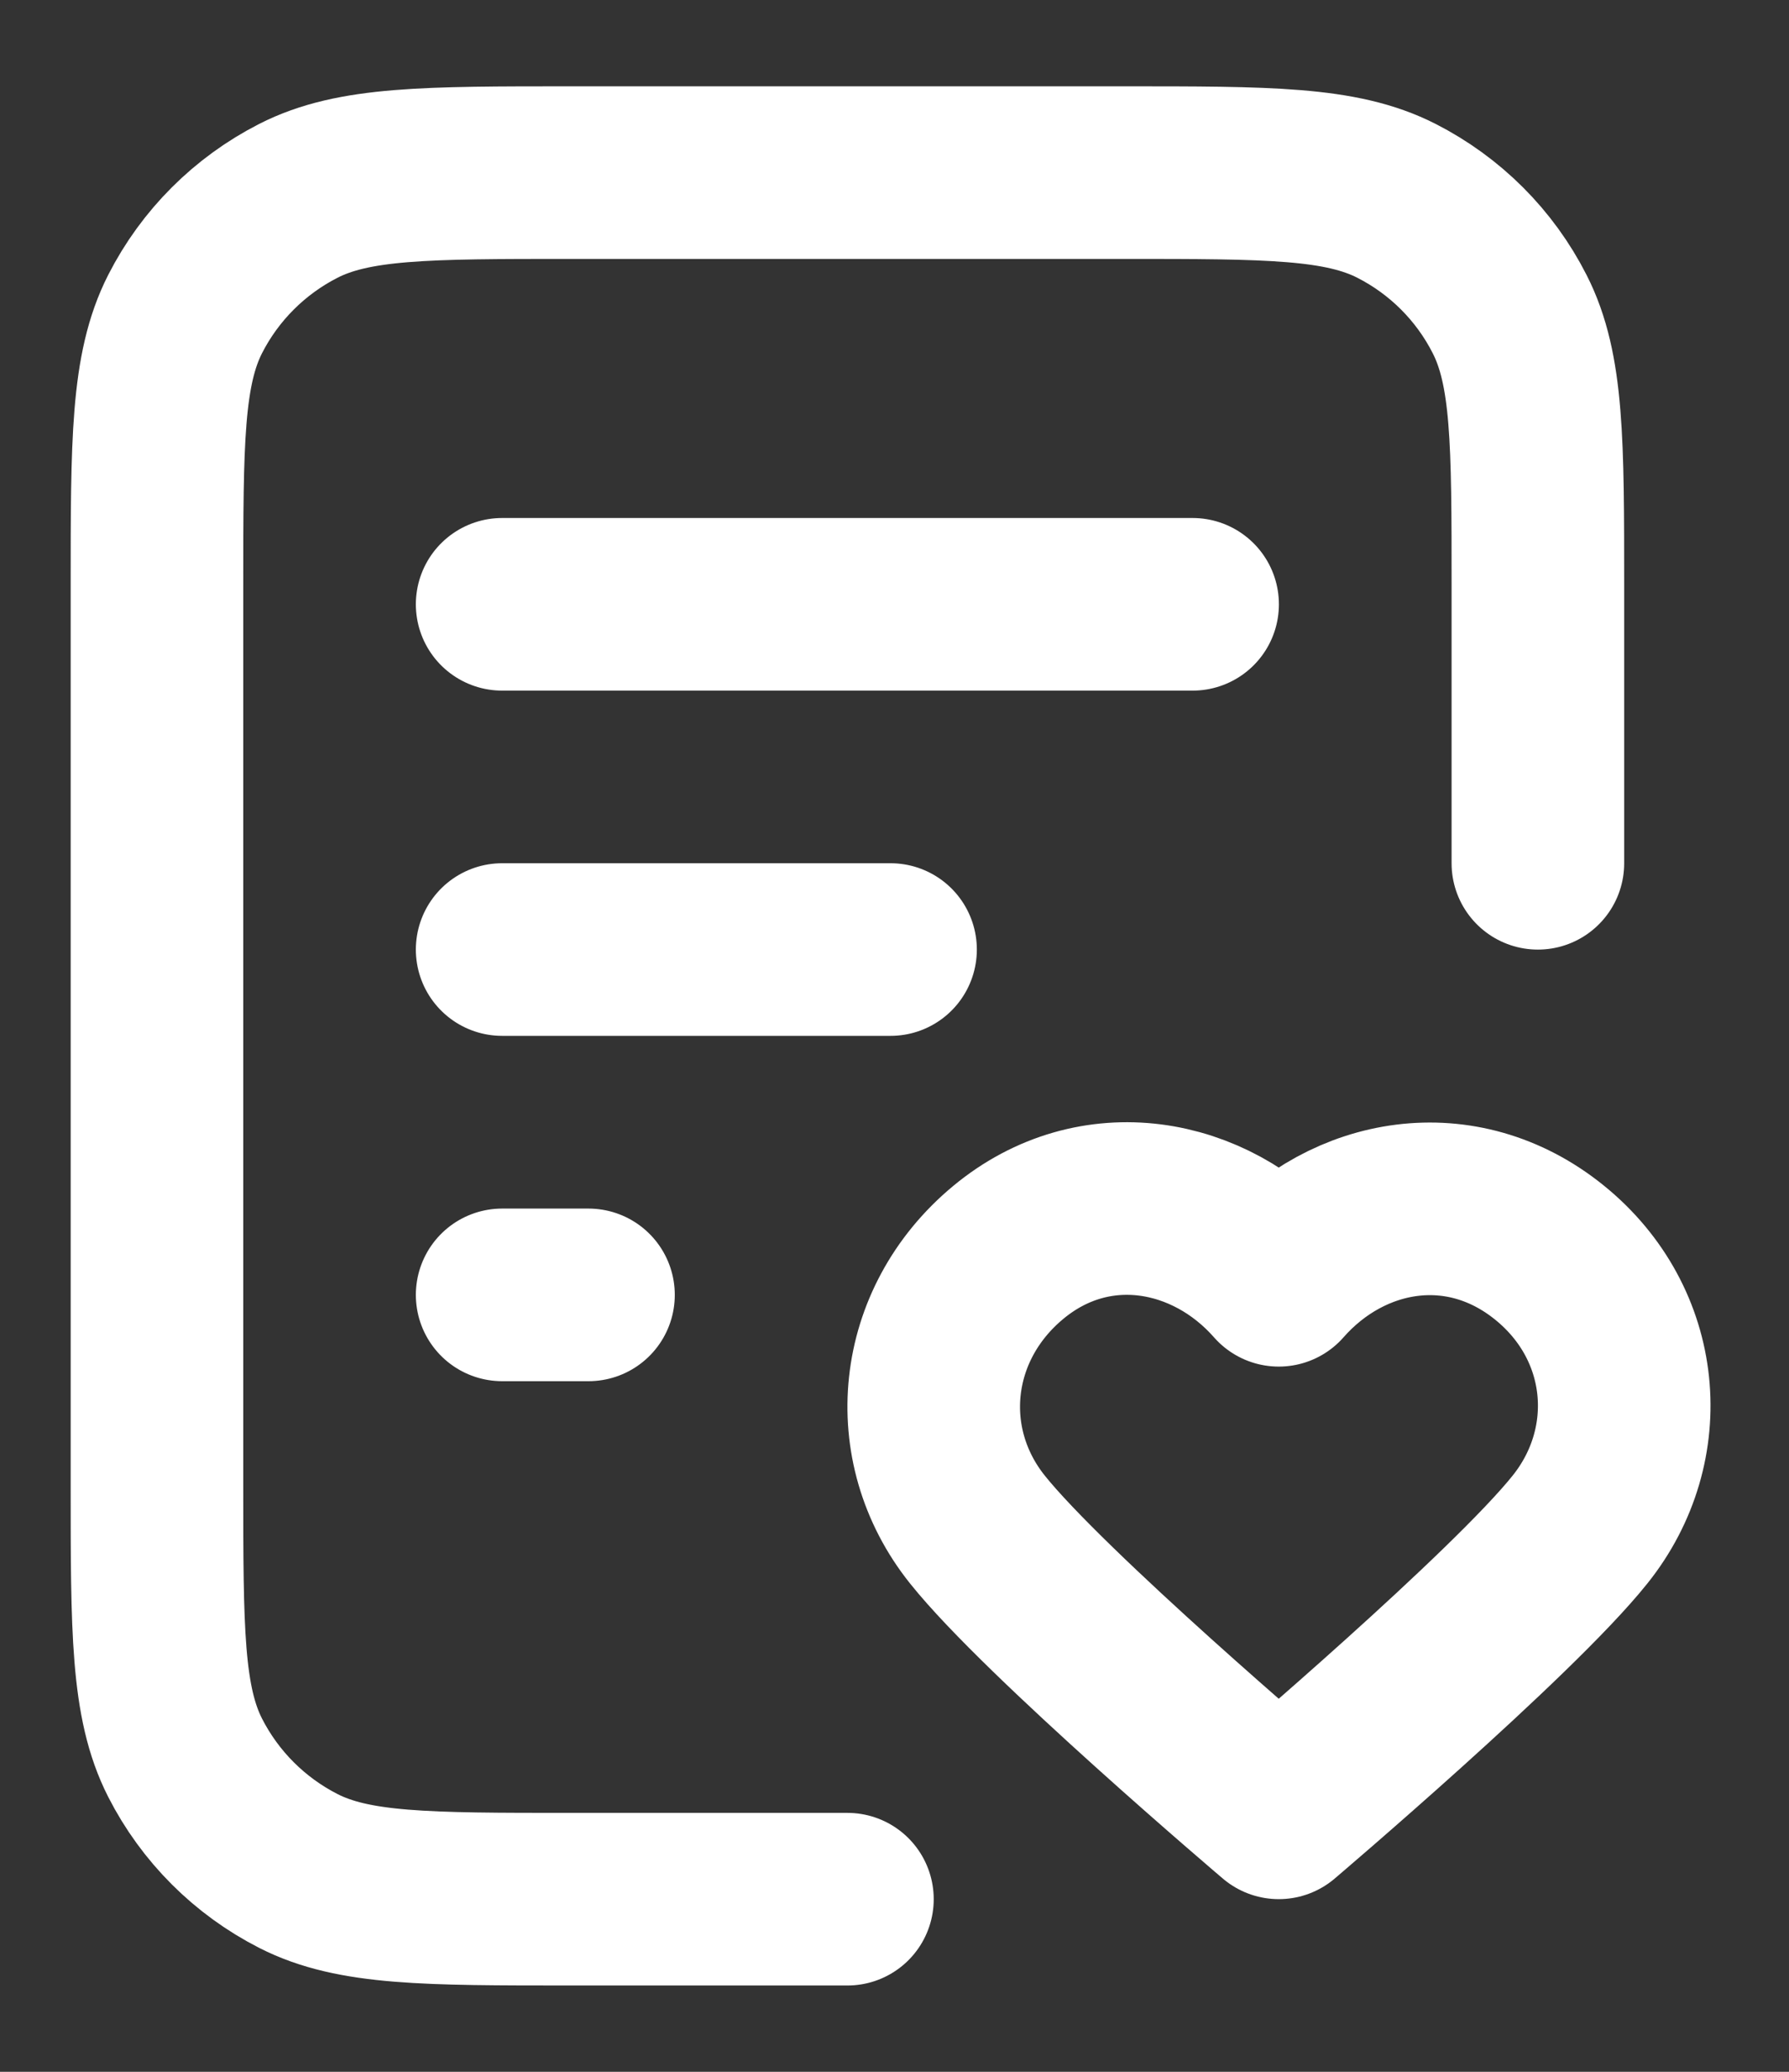 <svg width="19" height="22" viewBox="0 0 19 22" fill="none" xmlns="http://www.w3.org/2000/svg">
<rect x="0" y="0" width="19" height="22" fill="#333333" stroke="none"/>
<path d="M16.333 9.167V6.233C16.333 4.693 16.333 3.923 16.033 3.335C15.77 2.817 15.349 2.397 14.832 2.133C14.243 1.833 13.473 1.833 11.933 1.833H6.066C4.526 1.833 3.756 1.833 3.168 2.133C2.651 2.397 2.23 2.817 1.966 3.335C1.667 3.923 1.667 4.693 1.667 6.233V15.767C1.667 17.307 1.667 18.077 1.966 18.665C2.23 19.183 2.651 19.603 3.168 19.867C3.756 20.167 4.526 20.167 6.066 20.167H9M9.458 10.083H5.333M6.25 13.75H5.333M12.666 6.417H5.333M13.581 13.595C12.848 12.761 11.625 12.537 10.707 13.3C9.788 14.063 9.659 15.339 10.38 16.241C11.101 17.144 13.581 19.25 13.581 19.25C13.581 19.25 16.06 17.144 16.781 16.241C17.503 15.339 17.389 14.055 16.455 13.3C15.521 12.545 14.314 12.761 13.581 13.595Z" stroke="white" stroke-width="1.833" stroke-linecap="round" stroke-linejoin="round"/>
</svg>
